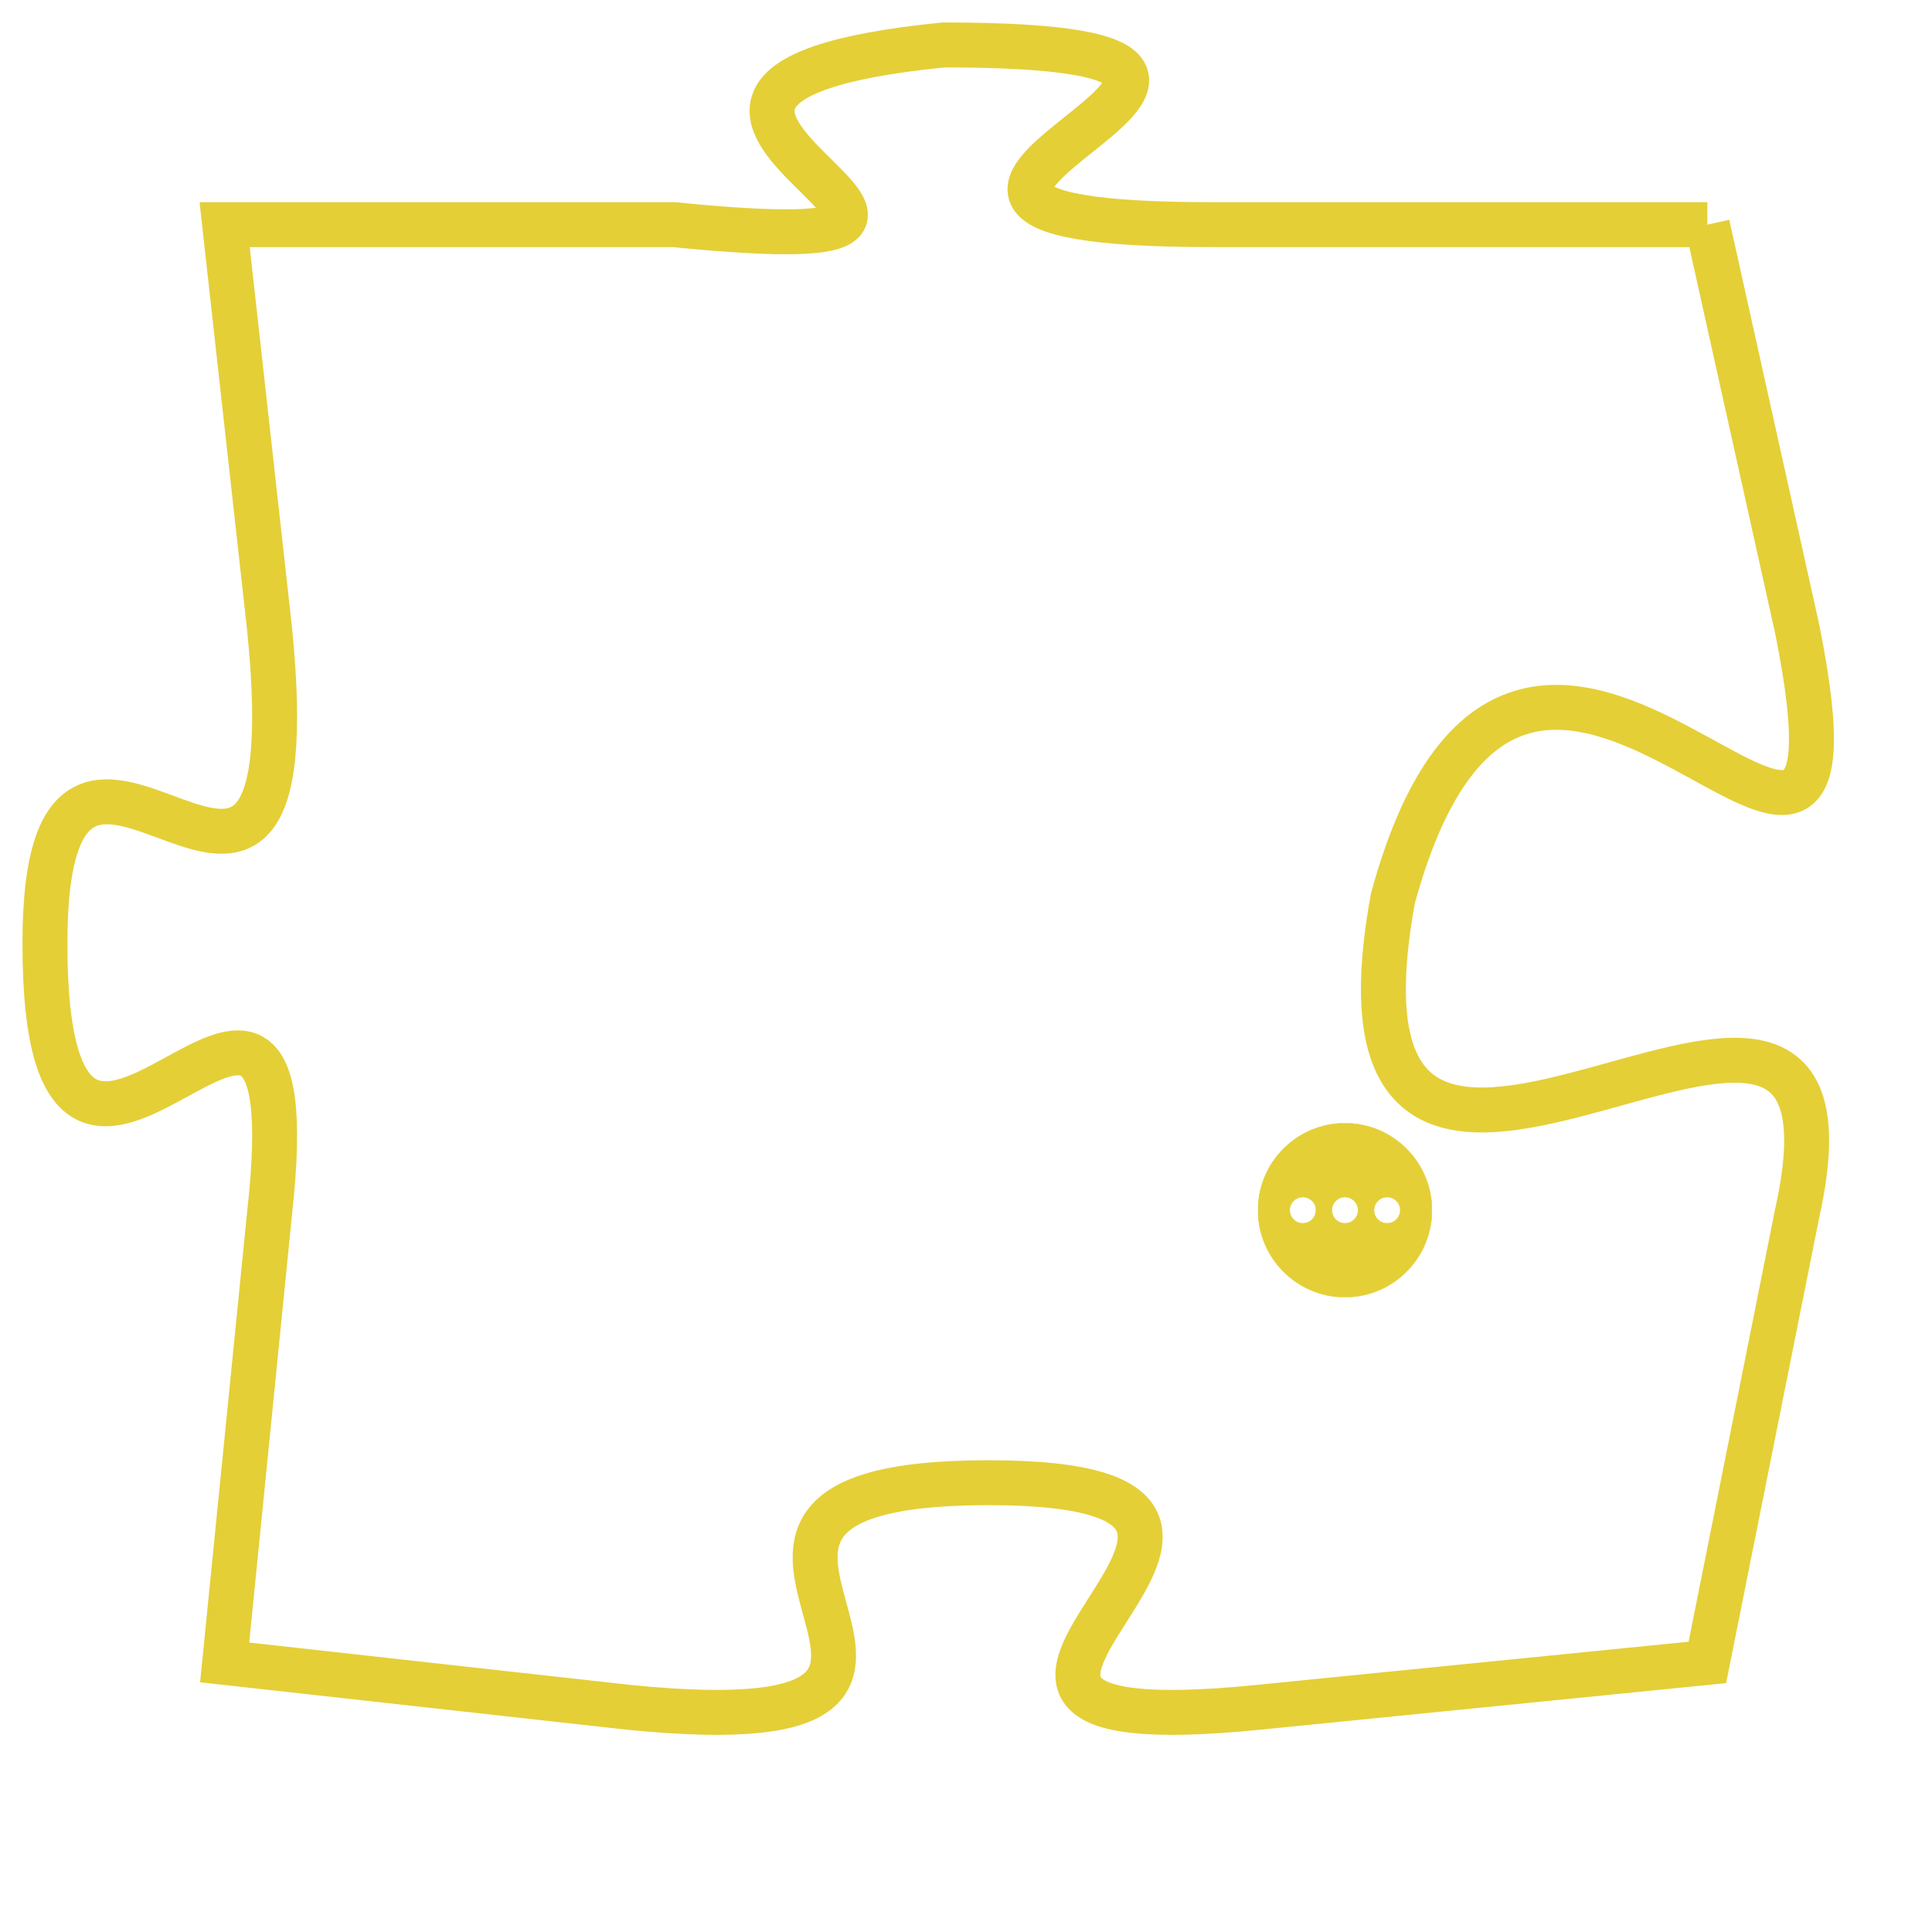 <svg version="1.1" xmlns="http://www.w3.org/2000/svg" xmlns:xlink="http://www.w3.org/1999/xlink" fill="transparent" x="0" y="0" width="350" height="350" preserveAspectRatio="xMinYMin slice"><style type="text/css">.links{fill:transparent;stroke: #E4CF37;}.links:hover{fill:#63D272; opacity:0.4;}</style><defs><g id="allt"><path id="t8642" d="M2079,2112 L2068,2112 C2057,2112 2073,2108 2062,2108 C2052,2109 2066,2113 2056,2112 L2046,2112 2046,2112 L2047,2121 C2048,2131 2042,2120 2042,2128 C2042,2137 2048,2125 2047,2134 L2046,2144 2046,2144 L2055,2145 C2065,2146 2054,2140 2063,2140 C2072,2140 2059,2146 2069,2145 L2079,2144 2079,2144 L2081,2134 C2083,2125 2070,2138 2072,2127 C2075,2116 2083,2131 2081,2121 L2079,2112"/></g><clipPath id="c" clipRule="evenodd" fill="transparent"><use href="#t8642"/></clipPath></defs><svg viewBox="2041 2107 43 40" preserveAspectRatio="xMinYMin meet"><svg width="4380" height="2430"><g><image crossorigin="anonymous" x="0" y="0" href="https://nftpuzzle.license-token.com/assets/completepuzzle.svg" width="100%" height="100%" /><g class="links"><use href="#t8642"/></g></g></svg><svg x="2069" y="2132" height="9%" width="9%" viewBox="0 0 330 330"><g><a xlink:href="https://nftpuzzle.license-token.com/" class="links"><title>See the most innovative NFT based token software licensing project</title><path fill="#E4CF37" id="more" d="M165,0C74.019,0,0,74.019,0,165s74.019,165,165,165s165-74.019,165-165S255.981,0,165,0z M85,190 c-13.785,0-25-11.215-25-25s11.215-25,25-25s25,11.215,25,25S98.785,190,85,190z M165,190c-13.785,0-25-11.215-25-25 s11.215-25,25-25s25,11.215,25,25S178.785,190,165,190z M245,190c-13.785,0-25-11.215-25-25s11.215-25,25-25 c13.785,0,25,11.215,25,25S258.785,190,245,190z"></path></a></g></svg></svg></svg>